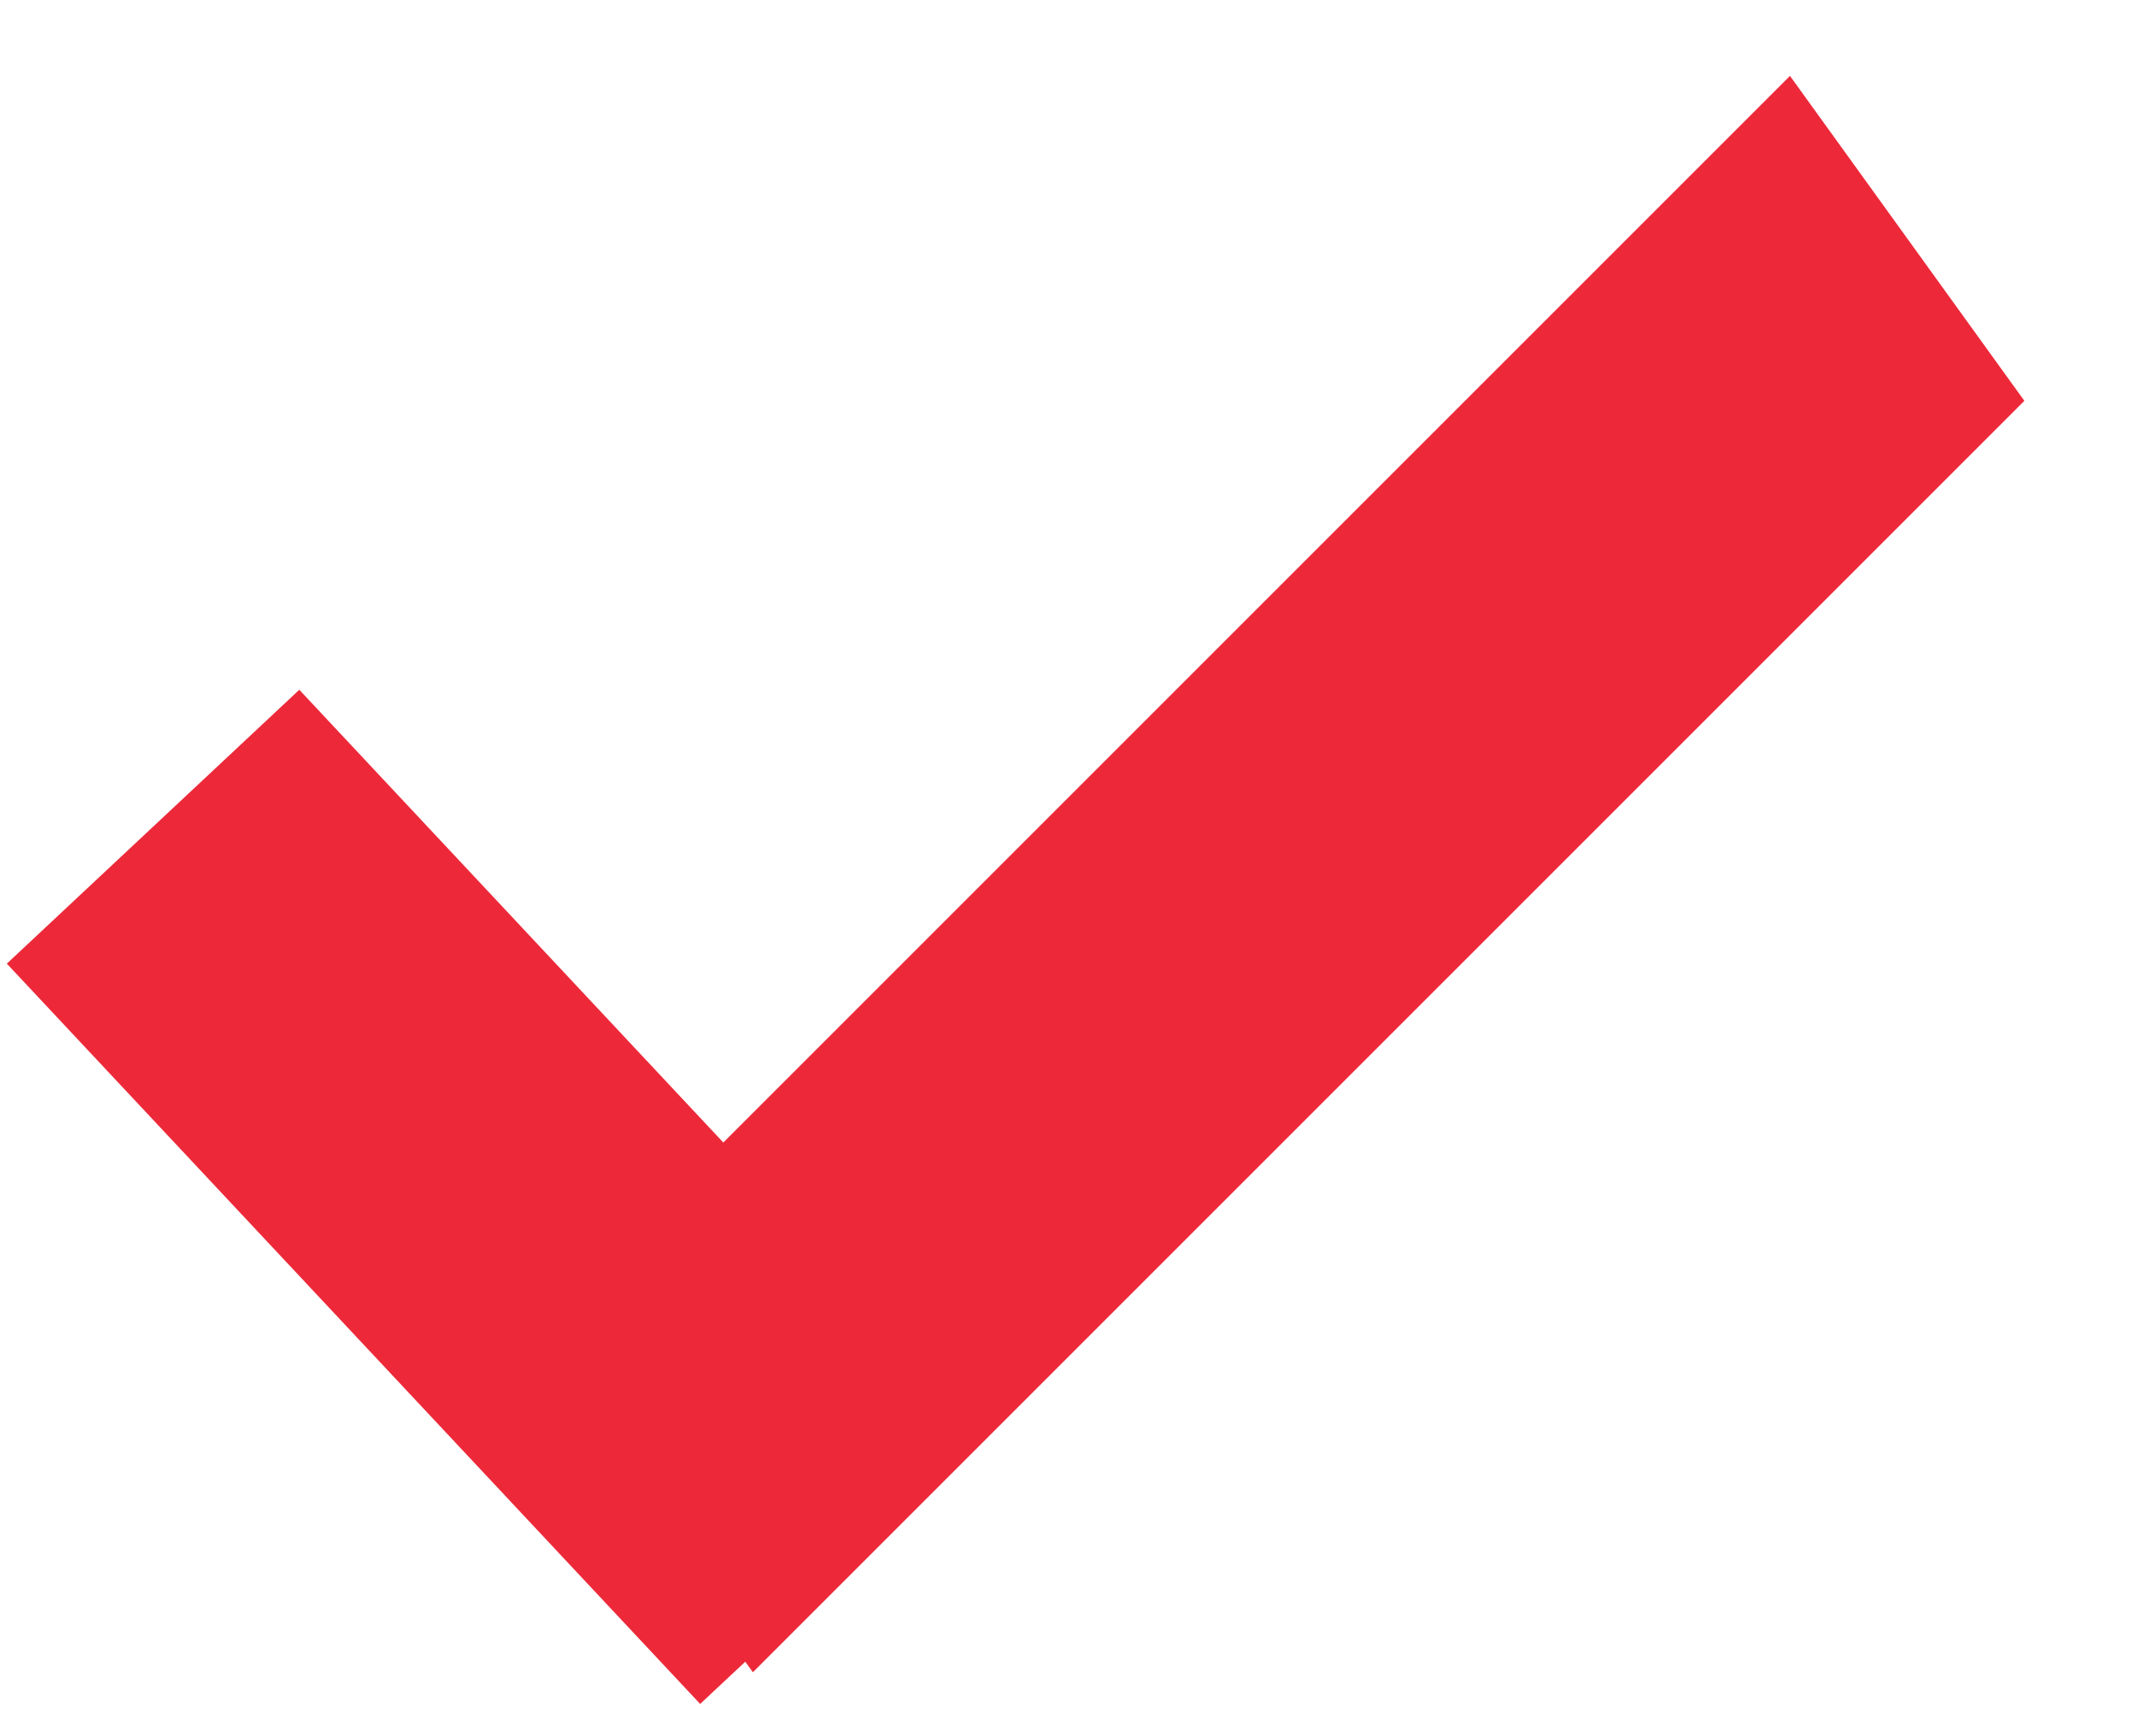 <svg width="16" height="13" viewBox="0 0 16 13" fill="none" xmlns="http://www.w3.org/2000/svg">
    <path d="M1.146 6.19L6.337 11.733" stroke="#ED2939" stroke-width="3" />
    <line y1="-1.5" x2="13.465" y2="-1.5"
        transform="matrix(0.707 -0.707 0.585 0.811 5.637 12.521)" stroke="#ED2939"
        stroke-width="3" />
</svg>